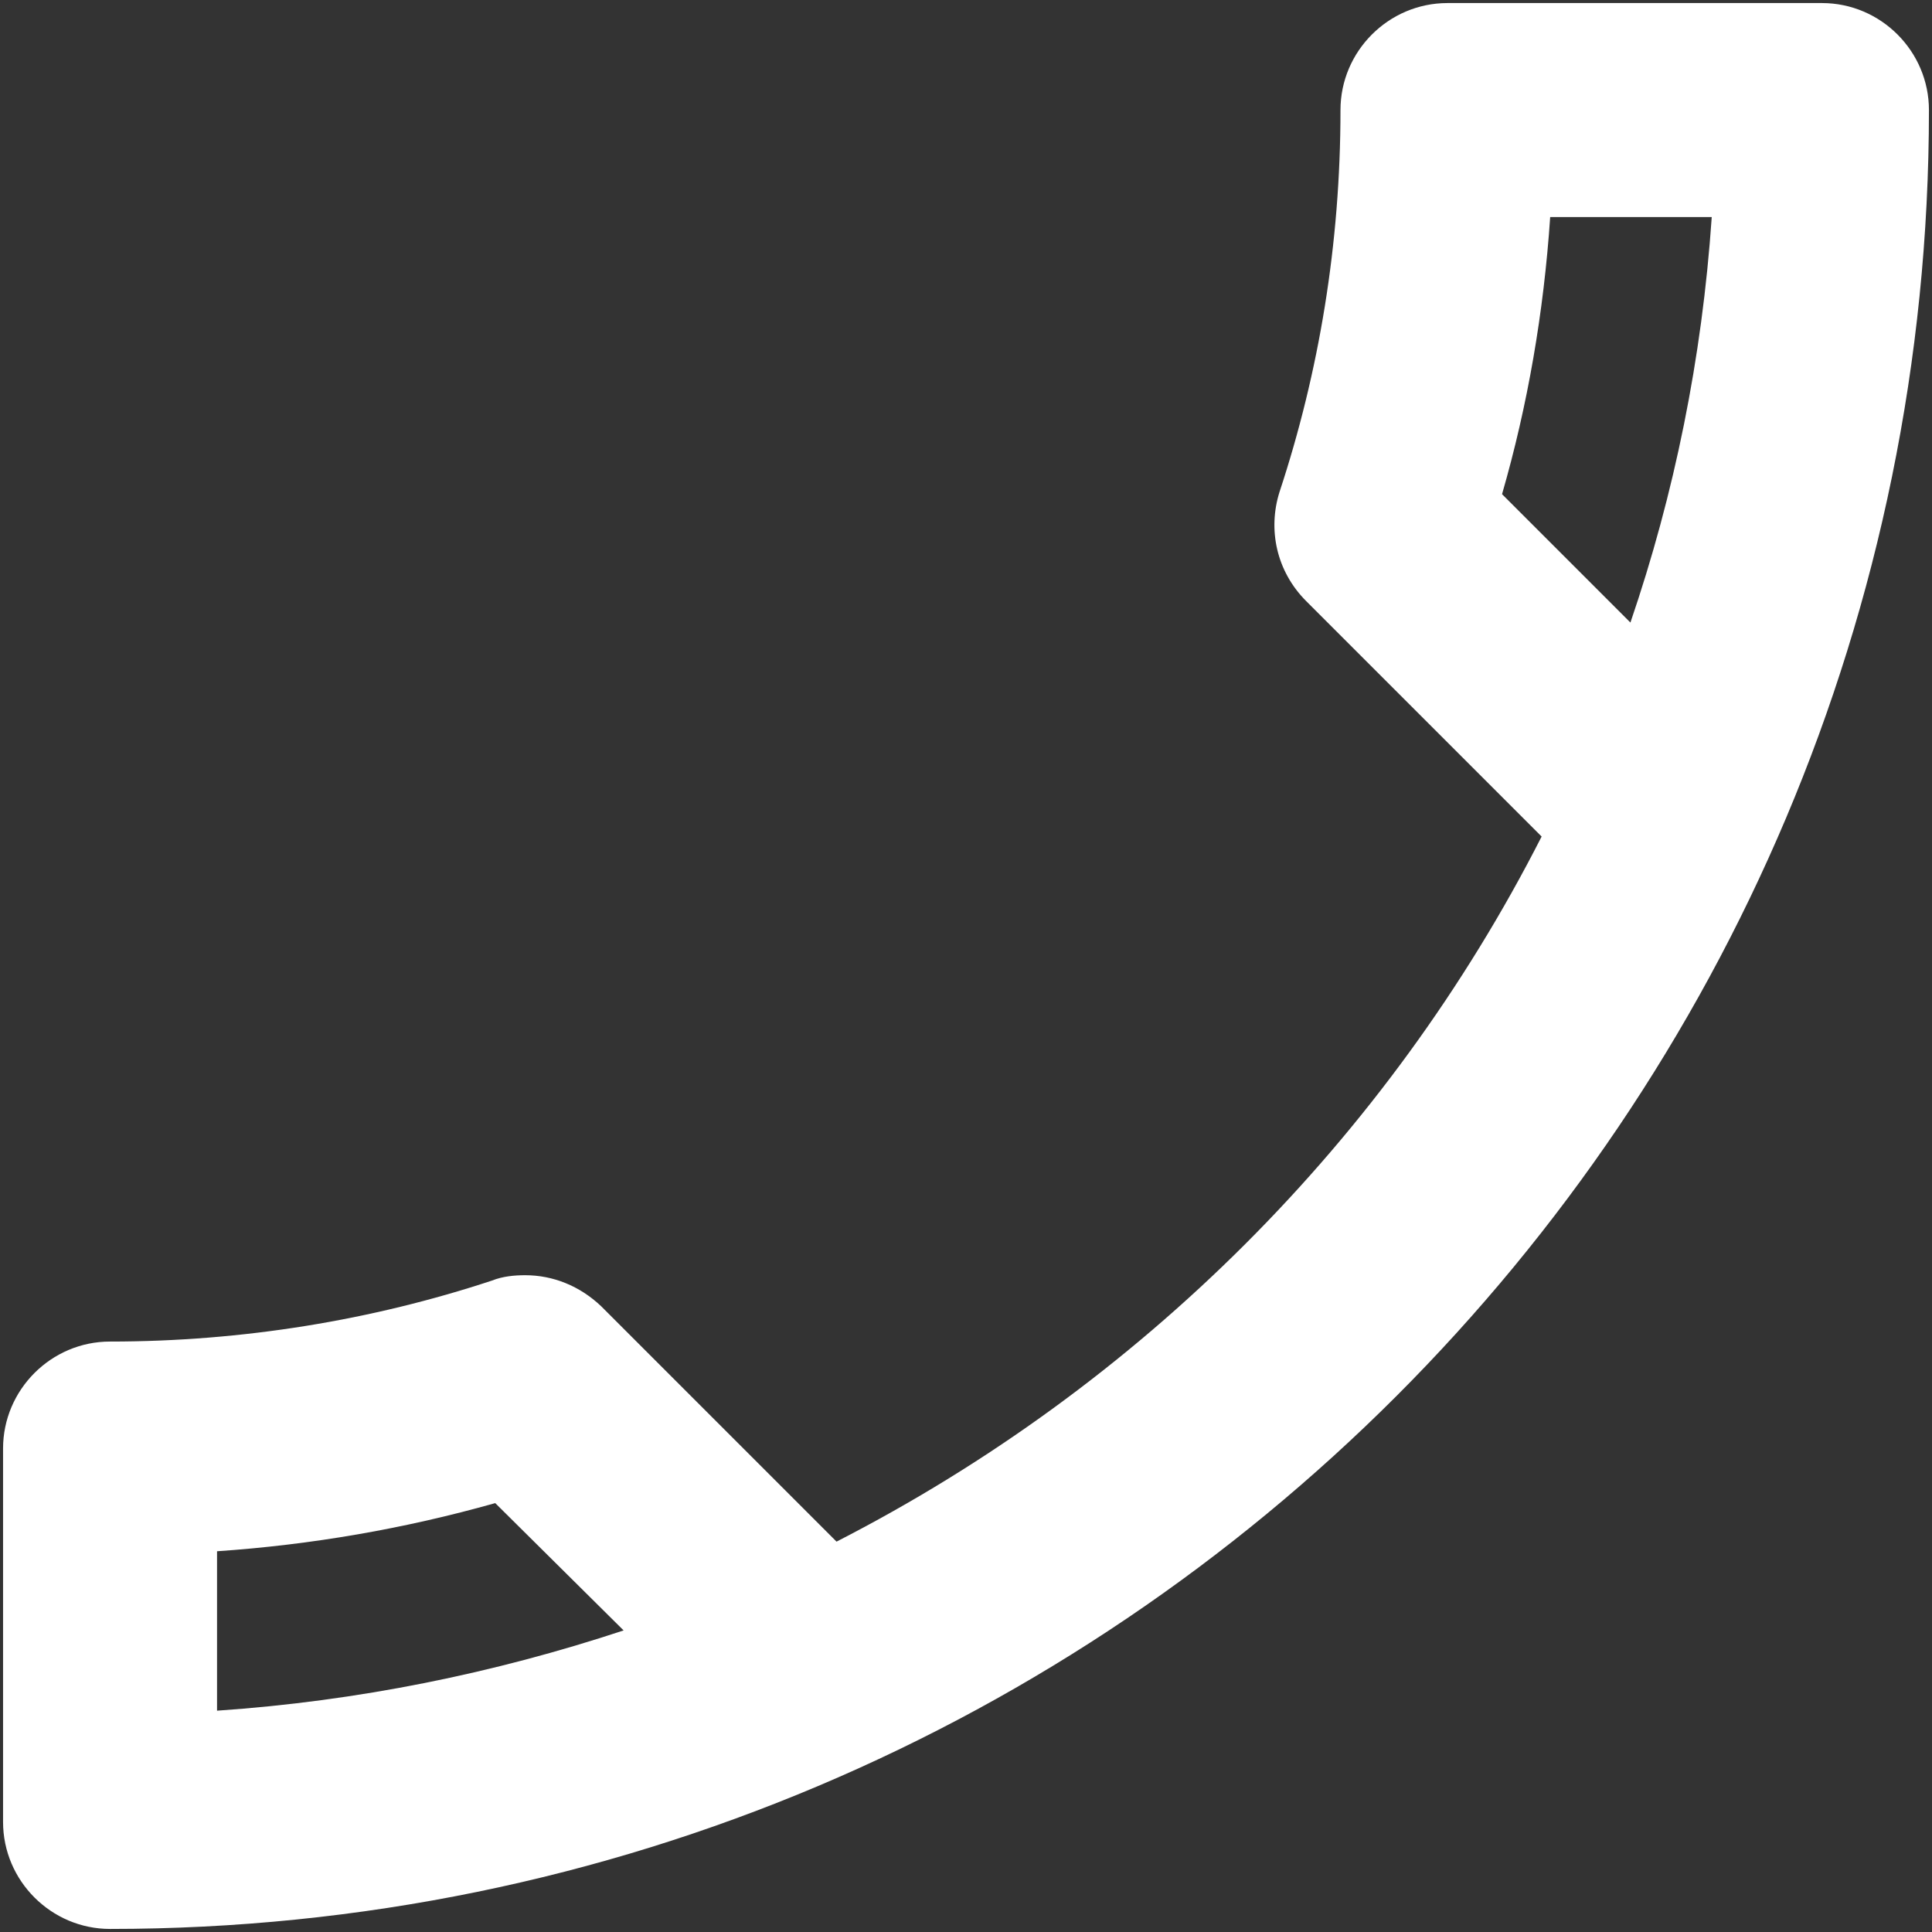 <svg width="158" height="158" viewBox="0 0 158 158" fill="none" xmlns="http://www.w3.org/2000/svg">
<rect x="0" y="0" width="158" height="158" fill="#333333" stroke="none"/>
<path d="M126.775 17.75C126.25 25.538 124.938 33.15 122.838 40.413L133.337 50.913C136.925 40.413 139.2 29.3 139.987 17.75H126.775ZM40.5 122.925C33.062 125.025 25.45 126.337 17.75 126.862V139.9C29.3 139.112 40.413 136.837 51 133.337L40.5 122.925ZM118.375 0.25H149C153.812 0.25 157.75 4.188 157.75 9C157.75 91.162 91.162 157.75 9 157.75C4.188 157.75 0.25 153.812 0.25 149V118.463C0.25 113.65 4.188 109.713 9 109.713C19.85 109.713 30.438 107.962 40.237 104.725C41.112 104.375 42.075 104.288 42.95 104.288C45.225 104.288 47.413 105.163 49.163 106.825L68.412 126.075C93.175 113.387 113.475 93.175 126.075 68.412L106.825 49.163C104.375 46.712 103.675 43.3 104.638 40.237C107.875 30.438 109.625 19.938 109.625 9C109.625 4.188 113.562 0.25 118.375 0.25Z" fill="white"/>
</svg>
